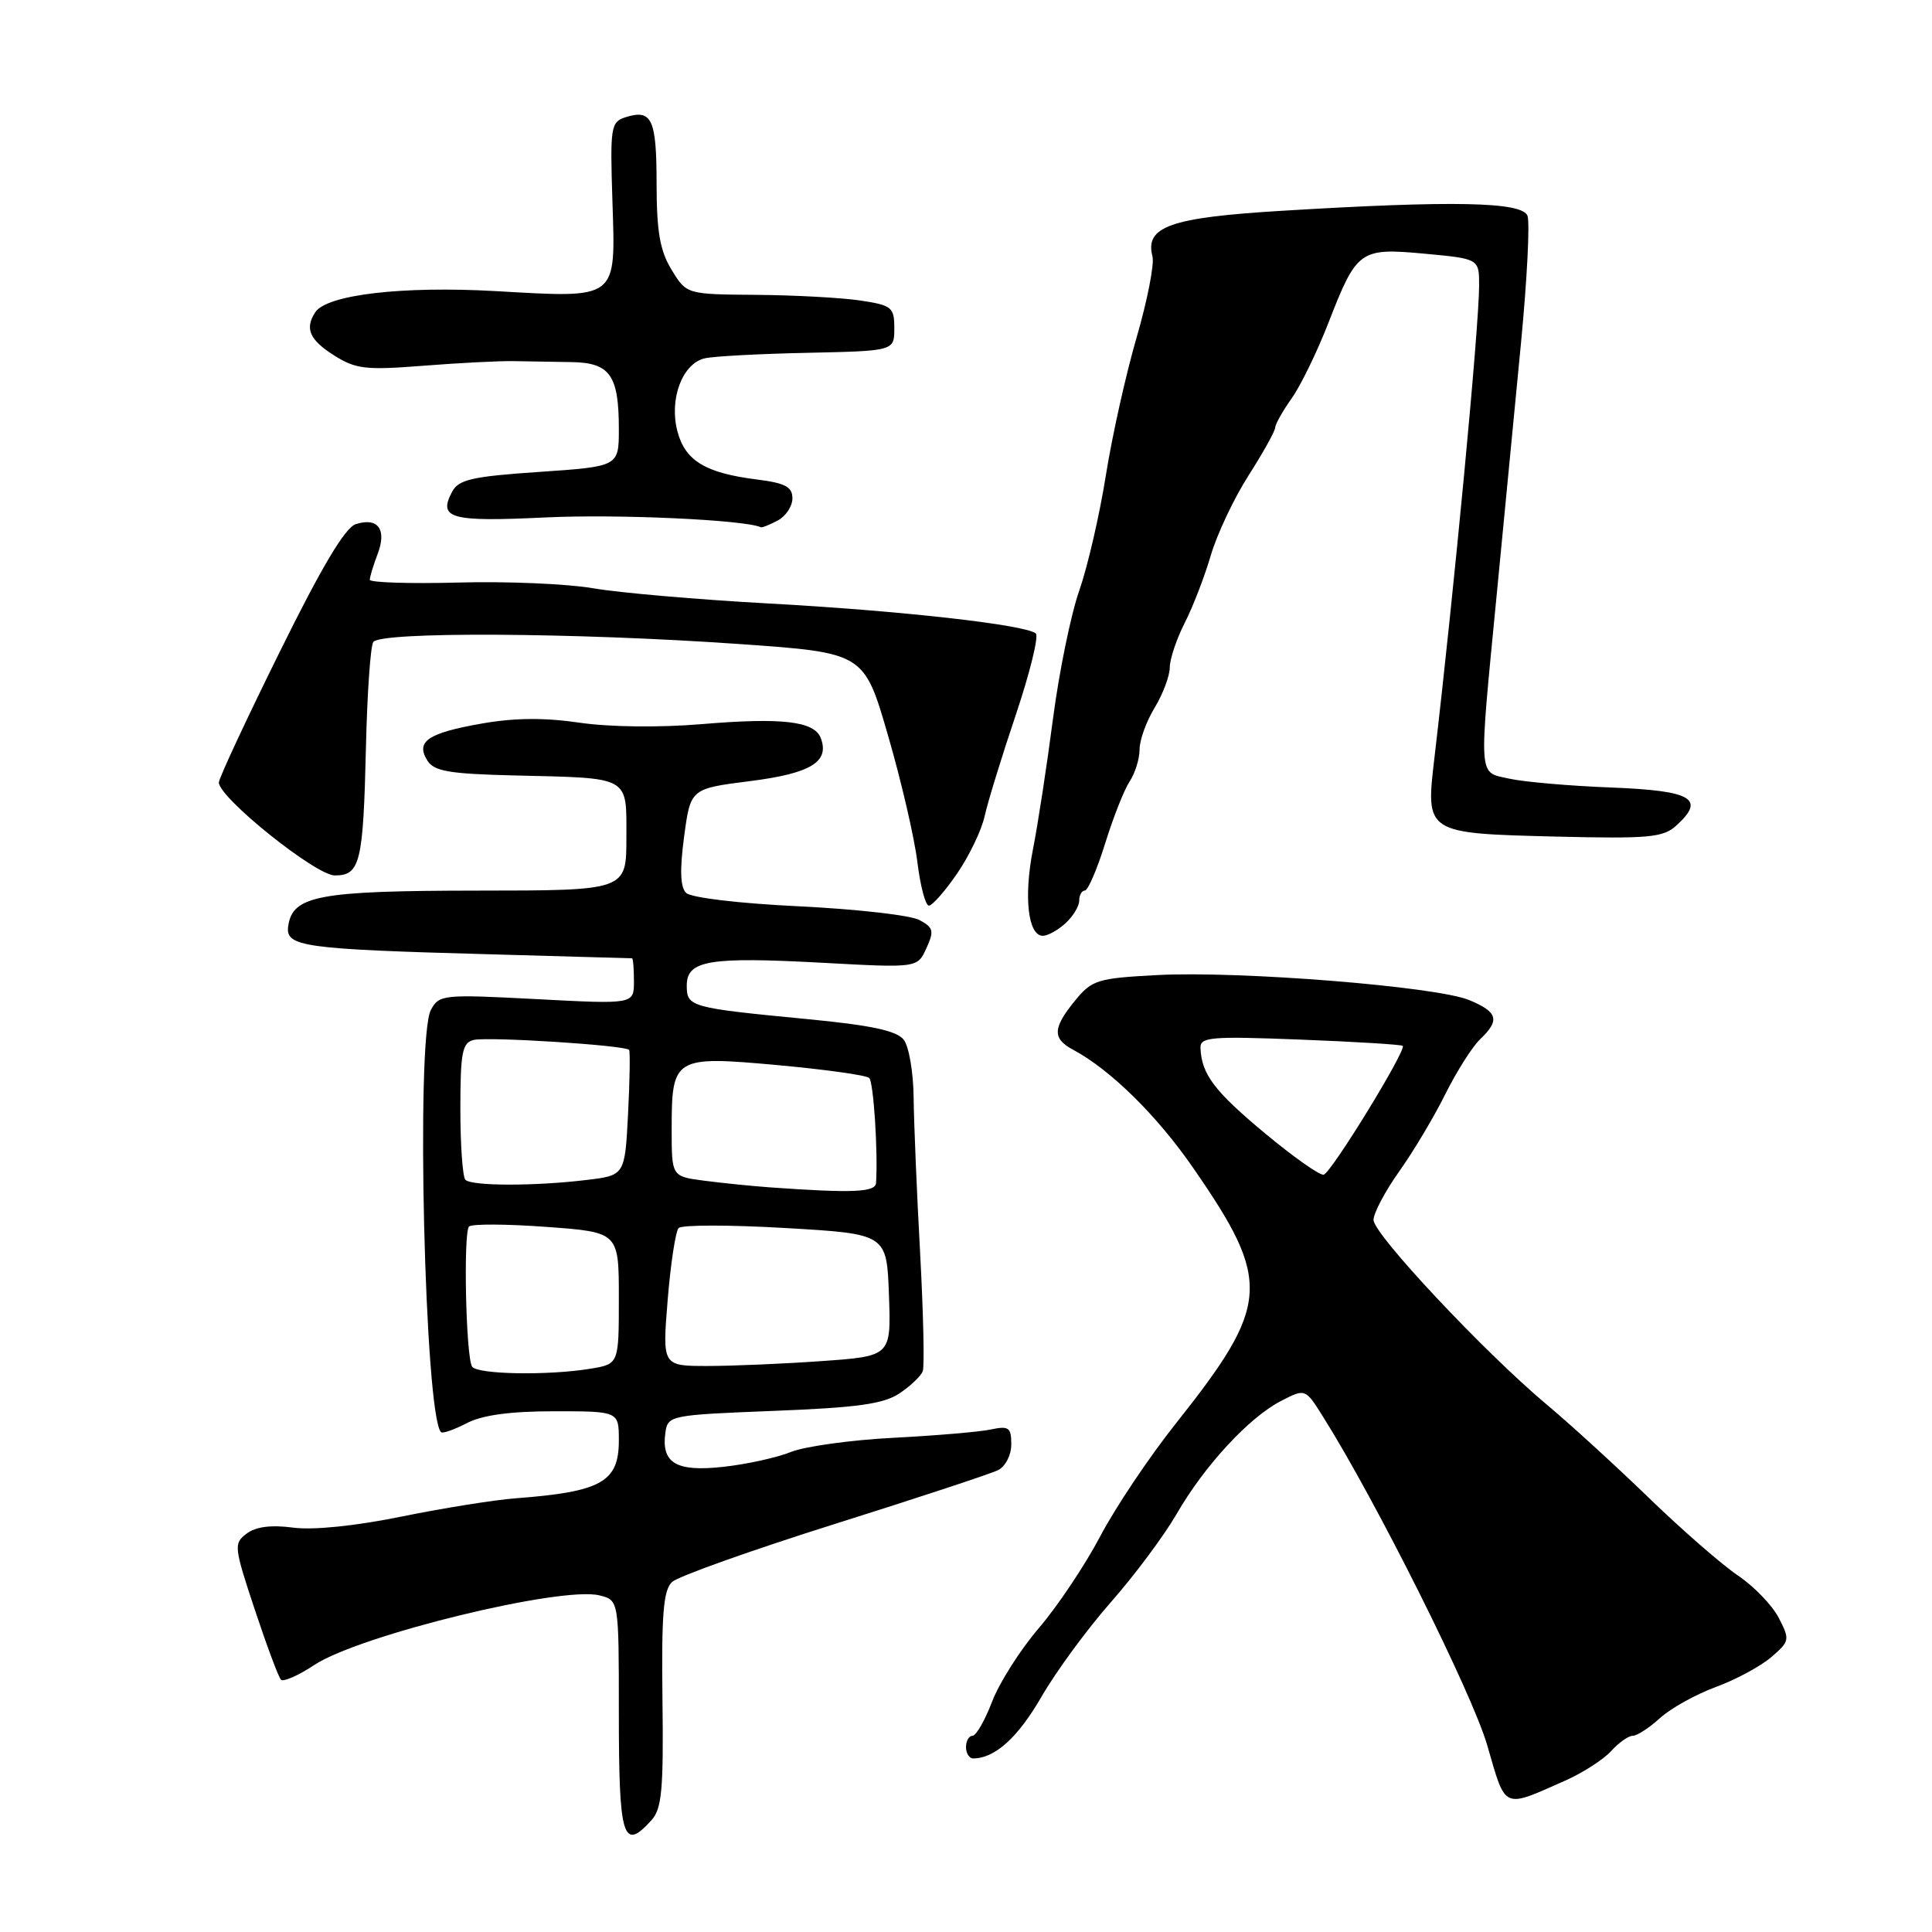 <?xml version="1.0" encoding="UTF-8" standalone="no"?>
<!DOCTYPE svg PUBLIC "-//W3C//DTD SVG 1.1//EN" "http://www.w3.org/Graphics/SVG/1.1/DTD/svg11.dtd" >
<svg xmlns="http://www.w3.org/2000/svg" xmlns:xlink="http://www.w3.org/1999/xlink" version="1.1" viewBox="0 0 256 256">
 <g >
 <path fill="currentColor"
d=" M 86.32 241.19 C 87.70 239.68 87.93 237.10 87.78 225.18 C 87.64 213.88 87.90 210.70 89.05 209.62 C 89.85 208.88 99.50 205.44 110.50 201.97 C 121.50 198.51 131.29 195.28 132.25 194.80 C 133.23 194.31 134.00 192.81 134.00 191.39 C 134.00 189.14 133.68 188.91 131.25 189.42 C 129.74 189.74 123.91 190.23 118.31 190.52 C 112.71 190.81 106.63 191.66 104.81 192.39 C 102.99 193.13 98.97 194.02 95.87 194.36 C 89.59 195.06 87.60 193.88 88.17 189.81 C 88.49 187.55 88.83 187.49 102.50 186.95 C 113.55 186.52 117.06 186.04 119.17 184.64 C 120.63 183.67 122.03 182.34 122.27 181.69 C 122.51 181.04 122.35 173.97 121.92 166.00 C 121.48 158.03 121.10 148.77 121.06 145.44 C 121.03 142.11 120.44 138.65 119.75 137.77 C 118.83 136.58 115.44 135.85 107.00 135.04 C 91.43 133.54 91.00 133.42 91.00 130.59 C 91.00 127.25 93.94 126.76 108.93 127.57 C 121.56 128.26 121.56 128.26 122.75 125.65 C 123.80 123.35 123.69 122.90 121.81 121.90 C 120.64 121.27 113.46 120.46 105.86 120.09 C 97.92 119.71 91.55 118.95 90.91 118.31 C 90.14 117.54 90.06 115.24 90.65 110.85 C 91.50 104.50 91.50 104.50 99.39 103.50 C 107.45 102.48 109.96 100.94 108.75 97.78 C 107.89 95.56 103.60 95.06 93.00 95.95 C 87.38 96.42 80.76 96.34 76.79 95.76 C 72.17 95.08 68.16 95.11 63.86 95.87 C 56.68 97.13 55.04 98.25 56.63 100.78 C 57.52 102.20 59.53 102.54 68.11 102.75 C 83.67 103.12 83.00 102.74 83.00 111.02 C 83.00 118.00 83.00 118.00 63.25 118.01 C 42.21 118.03 38.77 118.67 38.19 122.70 C 37.79 125.45 40.08 125.77 65.00 126.45 C 75.17 126.73 83.61 126.97 83.75 126.98 C 83.89 126.99 84.00 128.37 84.00 130.04 C 84.00 133.07 84.00 133.07 71.11 132.39 C 58.67 131.74 58.19 131.79 57.09 133.83 C 55.08 137.59 56.28 187.62 58.44 189.77 C 58.65 189.98 60.18 189.44 61.86 188.57 C 63.93 187.50 67.63 187.00 73.45 187.00 C 82.00 187.00 82.00 187.00 82.00 190.88 C 82.00 196.37 79.68 197.67 68.36 198.53 C 65.54 198.74 58.73 199.83 53.22 200.95 C 47.10 202.20 41.53 202.77 38.86 202.42 C 35.94 202.03 33.90 202.29 32.68 203.21 C 30.95 204.51 30.99 204.94 33.76 213.28 C 35.35 218.07 36.91 222.25 37.23 222.57 C 37.55 222.89 39.55 222.01 41.66 220.61 C 47.65 216.66 74.41 210.13 79.45 211.40 C 82.00 212.04 82.00 212.04 82.00 226.85 C 82.00 243.62 82.53 245.38 86.32 241.19 Z  M 207.40 235.94 C 209.72 234.91 212.45 233.16 213.47 232.04 C 214.48 230.92 215.78 230.00 216.35 230.00 C 216.92 230.00 218.54 228.95 219.95 227.66 C 221.35 226.38 224.67 224.53 227.32 223.55 C 229.98 222.58 233.29 220.79 234.70 219.58 C 237.15 217.47 237.19 217.27 235.69 214.37 C 234.83 212.71 232.41 210.20 230.32 208.79 C 228.22 207.38 222.90 202.75 218.50 198.49 C 214.10 194.23 208.01 188.67 204.97 186.13 C 196.74 179.24 182.00 163.54 182.00 161.65 C 182.00 160.75 183.52 157.87 185.38 155.25 C 187.24 152.64 190.00 148.03 191.50 145.00 C 193.01 141.97 195.09 138.69 196.12 137.71 C 198.78 135.18 198.48 134.10 194.69 132.52 C 190.39 130.72 164.31 128.63 153.38 129.20 C 145.42 129.62 144.70 129.84 142.46 132.57 C 139.46 136.25 139.41 137.62 142.25 139.13 C 147.12 141.73 153.33 147.84 158.08 154.72 C 168.55 169.86 168.35 172.82 155.79 188.64 C 152.30 193.03 147.80 199.74 145.79 203.56 C 143.78 207.38 140.12 212.85 137.66 215.72 C 135.20 218.59 132.41 222.98 131.46 225.47 C 130.51 227.96 129.34 230.00 128.86 230.00 C 128.39 230.00 128.00 230.68 128.00 231.50 C 128.00 232.32 128.43 233.00 128.95 233.00 C 131.82 233.00 134.88 230.24 138.00 224.83 C 139.93 221.49 144.07 215.84 147.22 212.27 C 150.36 208.70 154.26 203.46 155.89 200.64 C 159.57 194.24 165.49 187.83 169.73 185.64 C 172.96 183.97 172.96 183.97 175.32 187.74 C 182.36 198.93 195.09 224.41 197.07 231.27 C 199.56 239.87 199.05 239.64 207.40 235.94 Z  M 141.17 122.35 C 142.18 121.43 143.00 120.08 143.00 119.35 C 143.00 118.61 143.34 118.00 143.75 118.00 C 144.16 118.00 145.37 115.19 146.44 111.75 C 147.51 108.31 148.97 104.61 149.69 103.53 C 150.41 102.44 151.00 100.54 151.00 99.30 C 151.00 98.06 151.90 95.57 153.00 93.77 C 154.09 91.97 154.99 89.58 155.00 88.46 C 155.00 87.34 155.89 84.68 156.98 82.54 C 158.07 80.41 159.62 76.38 160.44 73.58 C 161.26 70.79 163.50 66.03 165.44 63.00 C 167.37 59.98 168.96 57.12 168.97 56.65 C 168.99 56.19 169.97 54.45 171.15 52.79 C 172.33 51.13 174.52 46.64 176.01 42.81 C 179.79 33.09 180.17 32.82 188.81 33.62 C 196.00 34.29 196.00 34.29 195.99 37.89 C 195.97 43.45 192.70 77.98 190.06 100.50 C 188.89 110.42 188.90 110.42 206.10 110.85 C 218.47 111.15 220.36 110.98 222.10 109.41 C 226.05 105.84 224.24 104.77 213.50 104.35 C 208.00 104.14 201.93 103.61 200.00 103.18 C 195.82 102.24 195.91 103.68 198.35 78.50 C 199.30 68.60 200.74 53.68 201.55 45.34 C 202.35 37.00 202.73 29.46 202.40 28.59 C 201.68 26.73 192.52 26.55 169.70 27.94 C 155.06 28.83 151.67 30.03 152.71 33.98 C 152.97 35.01 152.03 39.82 150.62 44.67 C 149.20 49.53 147.36 57.77 146.53 63.00 C 145.70 68.22 144.12 75.07 143.02 78.22 C 141.91 81.36 140.34 89.01 139.53 95.22 C 138.72 101.42 137.53 109.22 136.87 112.55 C 135.63 118.87 136.22 124.00 138.19 124.00 C 138.82 124.00 140.17 123.26 141.17 122.35 Z  M 126.82 115.75 C 128.43 113.41 130.07 109.99 130.47 108.14 C 130.88 106.29 132.74 100.23 134.61 94.69 C 136.47 89.14 137.66 84.30 137.25 83.94 C 135.94 82.78 119.22 80.91 101.78 79.96 C 92.50 79.45 82.10 78.55 78.67 77.96 C 75.24 77.36 67.17 77.01 60.72 77.19 C 54.27 77.36 49.00 77.19 49.00 76.82 C 49.00 76.44 49.47 74.90 50.04 73.40 C 51.28 70.14 50.09 68.52 47.15 69.45 C 45.72 69.91 42.64 75.08 37.05 86.41 C 32.62 95.37 29.00 103.14 29.00 103.68 C 29.00 105.70 41.84 116.00 44.36 116.00 C 47.73 116.00 48.13 114.33 48.49 98.99 C 48.65 91.93 49.09 85.67 49.45 85.08 C 50.32 83.67 76.13 83.81 98.00 85.34 C 114.50 86.50 114.50 86.50 117.68 97.50 C 119.44 103.55 121.18 111.09 121.56 114.25 C 121.95 117.41 122.63 120.00 123.08 120.00 C 123.53 120.00 125.22 118.09 126.82 115.75 Z  M 103.07 68.96 C 104.13 68.40 105.00 67.07 105.00 66.03 C 105.00 64.51 104.04 64.00 100.25 63.53 C 93.44 62.67 90.77 61.04 89.75 57.11 C 88.65 52.87 90.42 48.17 93.38 47.48 C 94.54 47.21 100.67 46.88 107.00 46.75 C 118.50 46.50 118.50 46.50 118.50 43.50 C 118.50 40.71 118.18 40.45 114.00 39.82 C 111.53 39.45 105.33 39.11 100.24 39.07 C 90.97 39.00 90.97 39.00 88.99 35.75 C 87.44 33.21 87.01 30.71 87.00 24.31 C 87.00 15.77 86.37 14.43 82.90 15.53 C 80.93 16.16 80.83 16.78 81.15 26.67 C 81.57 39.83 82.00 39.50 65.61 38.57 C 53.27 37.88 43.29 39.05 41.77 41.38 C 40.36 43.53 41.02 45.04 44.25 47.08 C 47.13 48.91 48.46 49.06 56.00 48.47 C 60.67 48.10 66.08 47.82 68.00 47.85 C 69.92 47.88 73.40 47.94 75.73 47.98 C 80.83 48.06 82.00 49.71 82.00 56.84 C 82.00 61.81 82.00 61.81 71.47 62.53 C 62.59 63.13 60.78 63.54 59.92 65.14 C 58.01 68.72 59.65 69.17 72.35 68.56 C 81.81 68.11 98.59 68.87 100.82 69.86 C 100.99 69.94 102.00 69.53 103.07 68.96 Z  M 62.55 181.08 C 61.73 179.76 61.38 163.29 62.15 162.52 C 62.51 162.16 67.12 162.18 72.40 162.57 C 82.00 163.27 82.00 163.27 82.00 172.01 C 82.00 180.74 82.00 180.74 78.25 181.36 C 72.62 182.29 63.19 182.12 62.55 181.08 Z  M 88.47 172.25 C 88.86 167.44 89.52 163.15 89.92 162.72 C 90.33 162.29 96.70 162.29 104.08 162.72 C 117.50 163.50 117.50 163.50 117.79 171.60 C 118.08 179.70 118.08 179.70 108.88 180.35 C 103.83 180.71 97.01 181.00 93.73 181.00 C 87.76 181.00 87.76 181.00 88.47 172.25 Z  M 102.00 157.33 C 99.53 157.15 95.59 156.75 93.25 156.44 C 89.00 155.88 89.00 155.88 89.00 149.63 C 89.00 140.08 89.31 139.89 103.00 141.13 C 109.33 141.71 114.81 142.47 115.18 142.84 C 115.75 143.40 116.35 152.63 116.08 156.75 C 116.00 157.99 112.94 158.11 102.00 157.33 Z  M 61.67 156.33 C 61.30 155.97 61.00 151.74 61.00 146.95 C 61.00 139.48 61.25 138.17 62.75 137.80 C 64.65 137.34 82.90 138.50 83.36 139.12 C 83.51 139.33 83.45 143.16 83.22 147.62 C 82.80 155.75 82.80 155.75 77.65 156.36 C 70.84 157.18 62.50 157.17 61.67 156.33 Z  M 167.58 150.14 C 160.91 144.59 159.22 142.35 159.07 138.87 C 159.01 137.41 160.43 137.29 172.25 137.75 C 179.54 138.03 185.67 138.41 185.87 138.58 C 186.42 139.07 176.43 155.37 175.40 155.65 C 174.90 155.79 171.39 153.31 167.58 150.14 Z "/>
</g>
</svg>